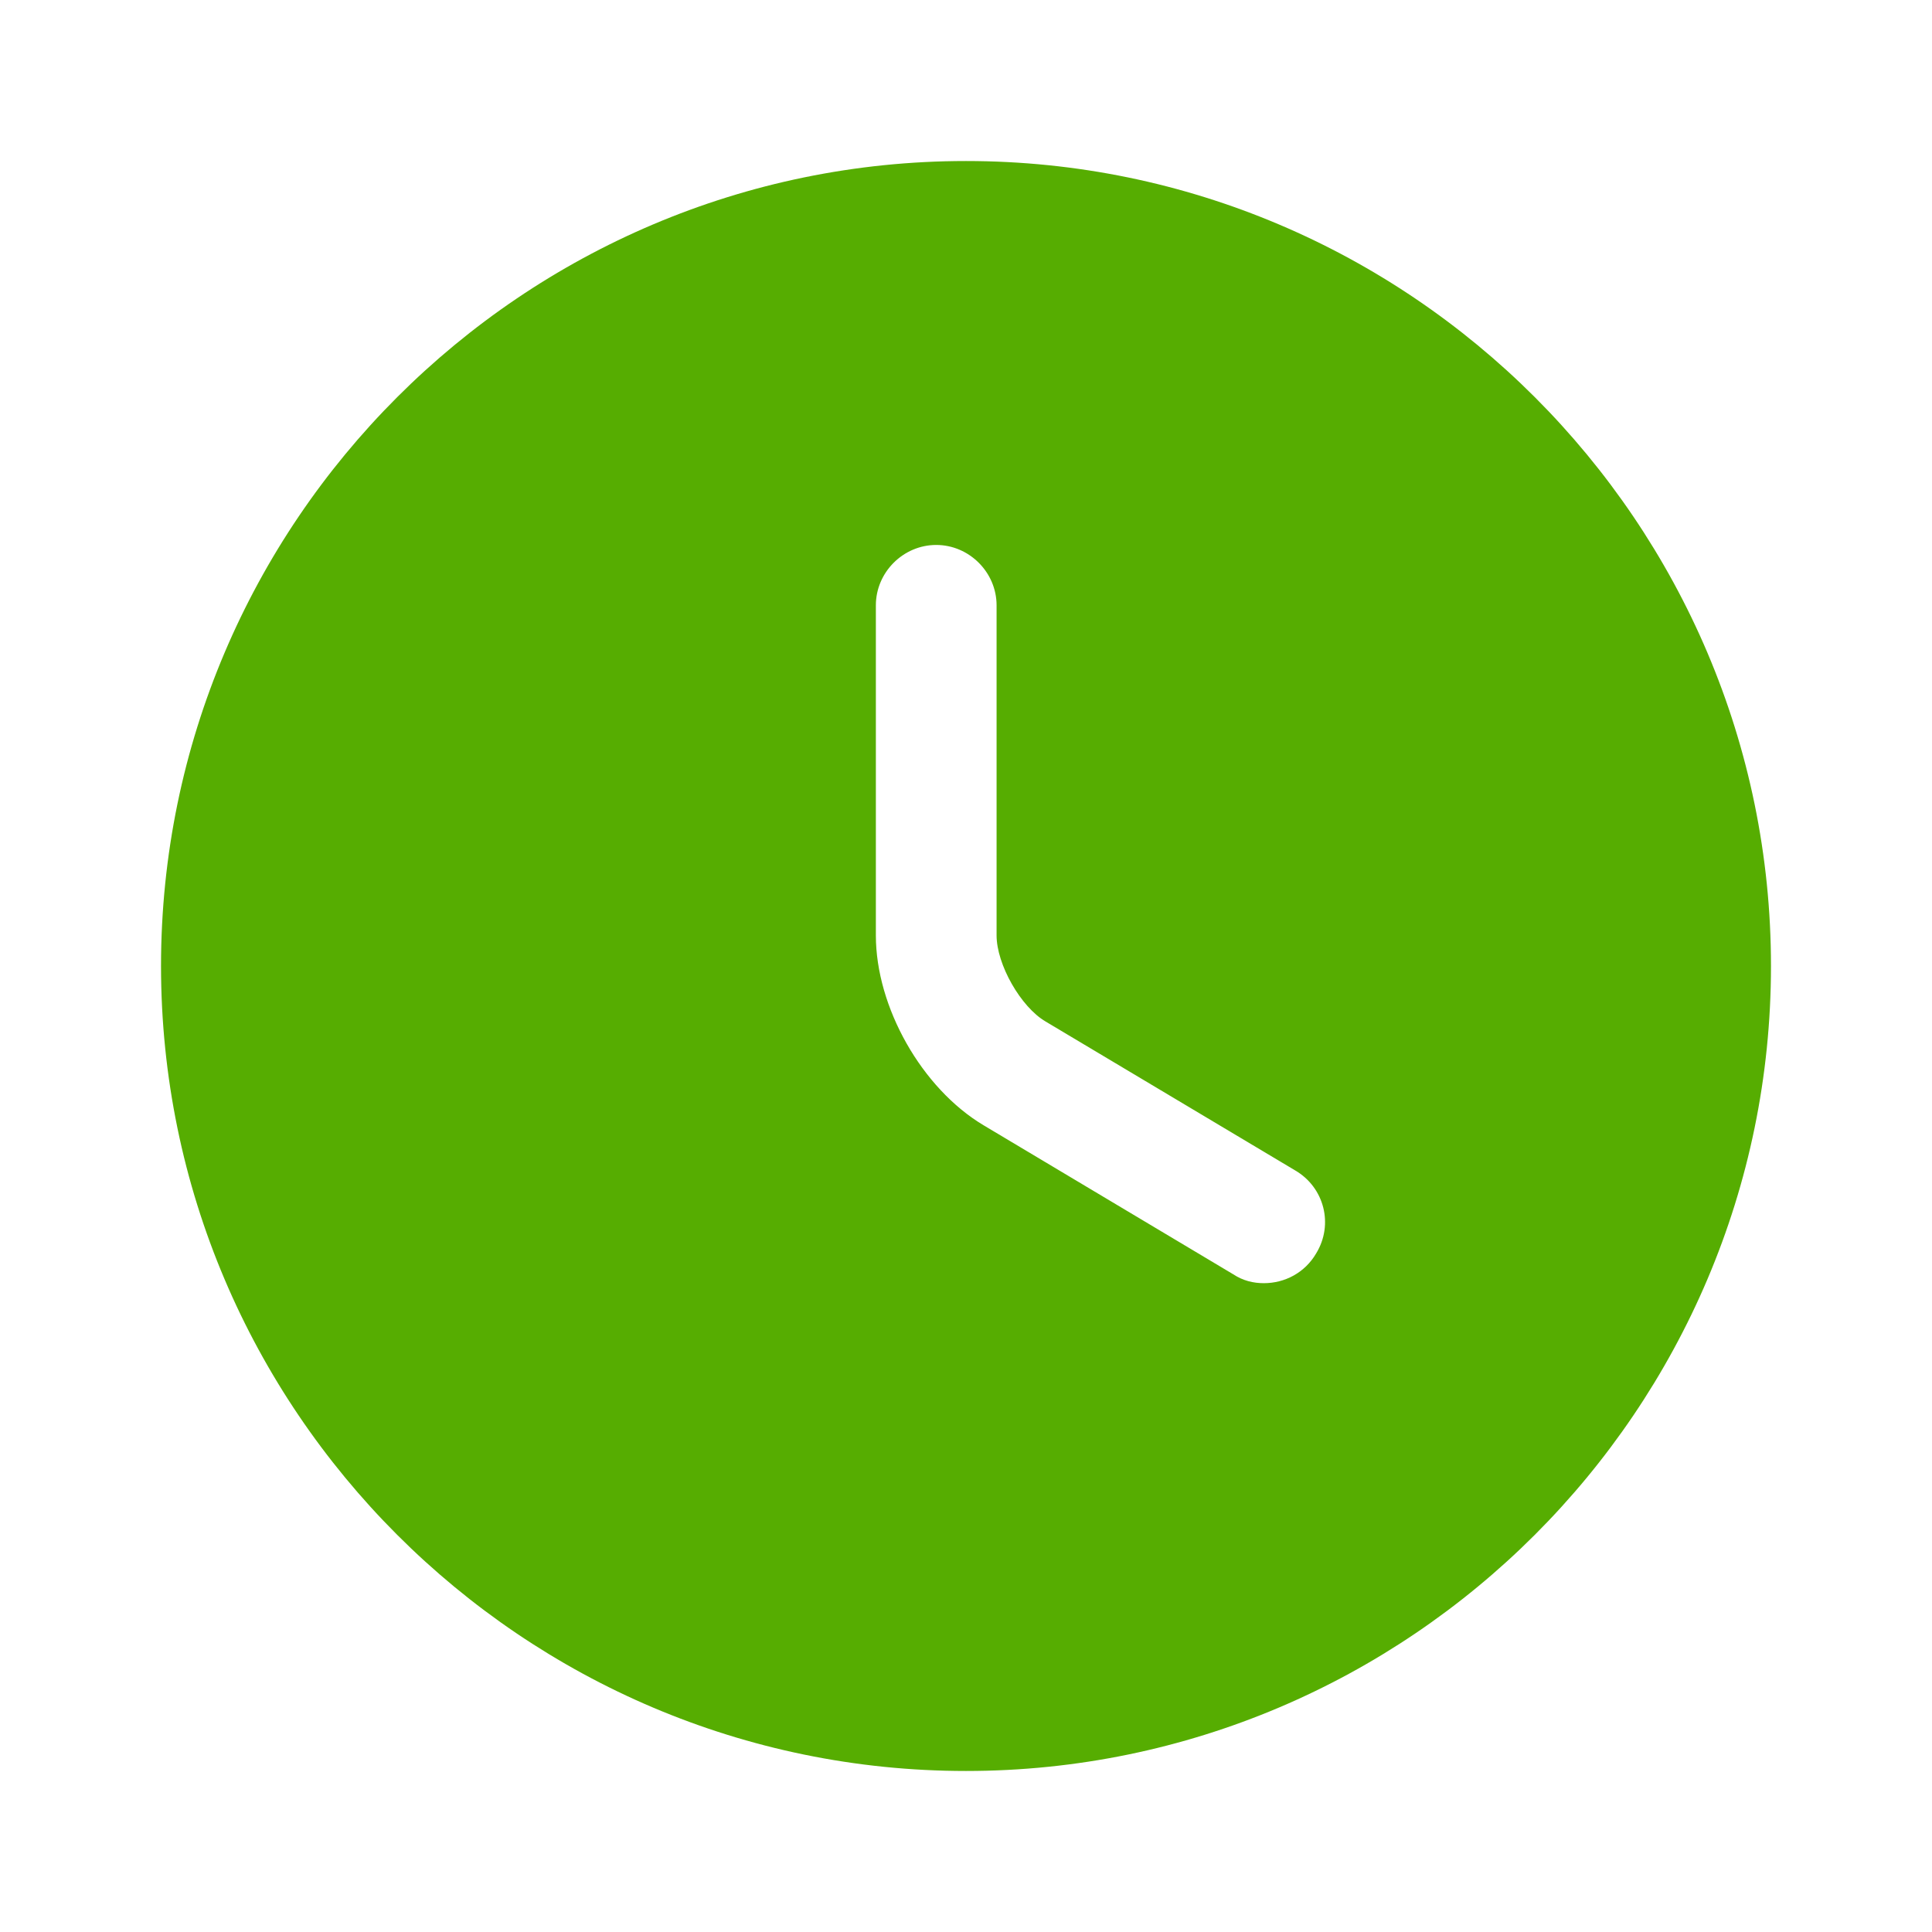 <svg width="29" height="29" viewBox="0 0 29 29" fill="none" xmlns="http://www.w3.org/2000/svg">
<path d="M14.5 2.417C7.842 2.417 2.417 7.842 2.417 14.5C2.417 21.158 7.842 26.583 14.5 26.583C21.158 26.583 26.583 21.158 26.583 14.5C26.583 7.842 21.158 2.417 14.5 2.417ZM19.756 18.814C19.587 19.104 19.285 19.261 18.971 19.261C18.814 19.261 18.657 19.224 18.512 19.128L14.766 16.892C13.835 16.337 13.147 15.116 13.147 14.041V9.086C13.147 8.591 13.557 8.18 14.053 8.18C14.548 8.18 14.959 8.591 14.959 9.086V14.041C14.959 14.476 15.322 15.116 15.696 15.334L19.442 17.569C19.877 17.823 20.022 18.379 19.756 18.814Z" fill="#56AD01"/>
</svg>
